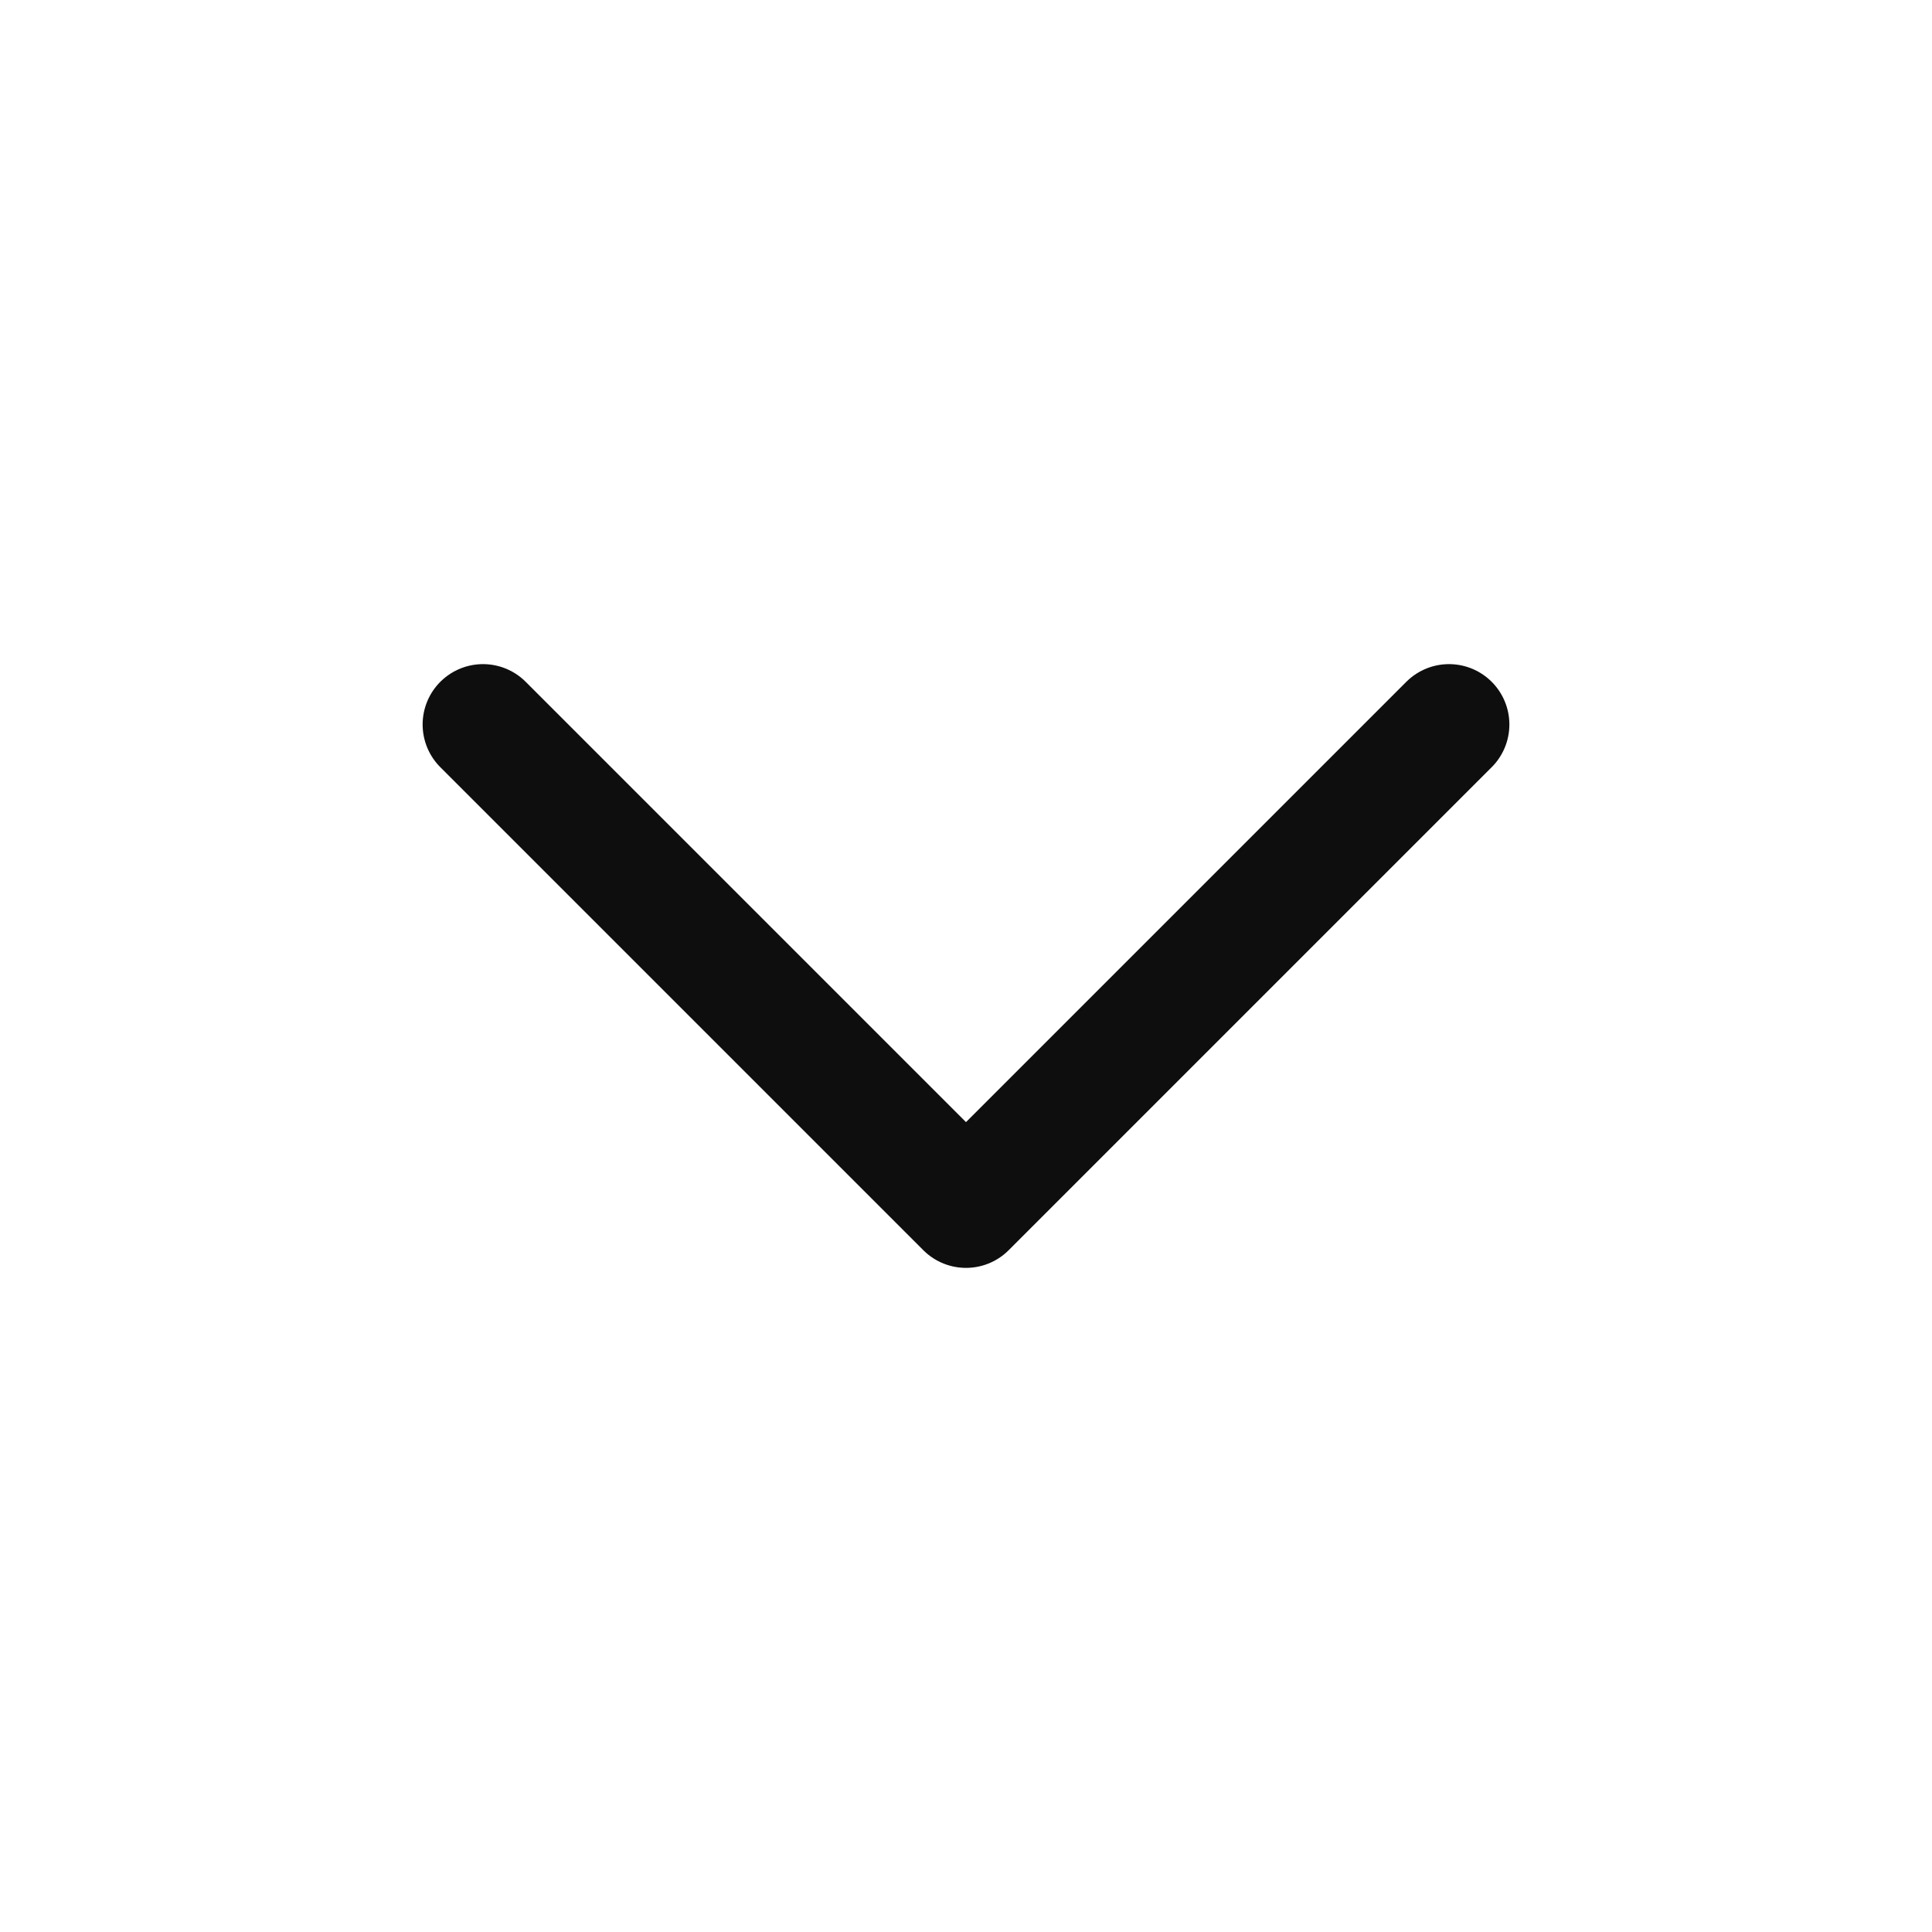 <svg width="24" height="24" viewBox="0 0 24 24" fill="none" xmlns="http://www.w3.org/2000/svg">
<path d="M6 9L12 15L18 9" stroke="#0E0E0F" stroke-width="1.5" stroke-linecap="round" stroke-linejoin="round"/>
</svg>
